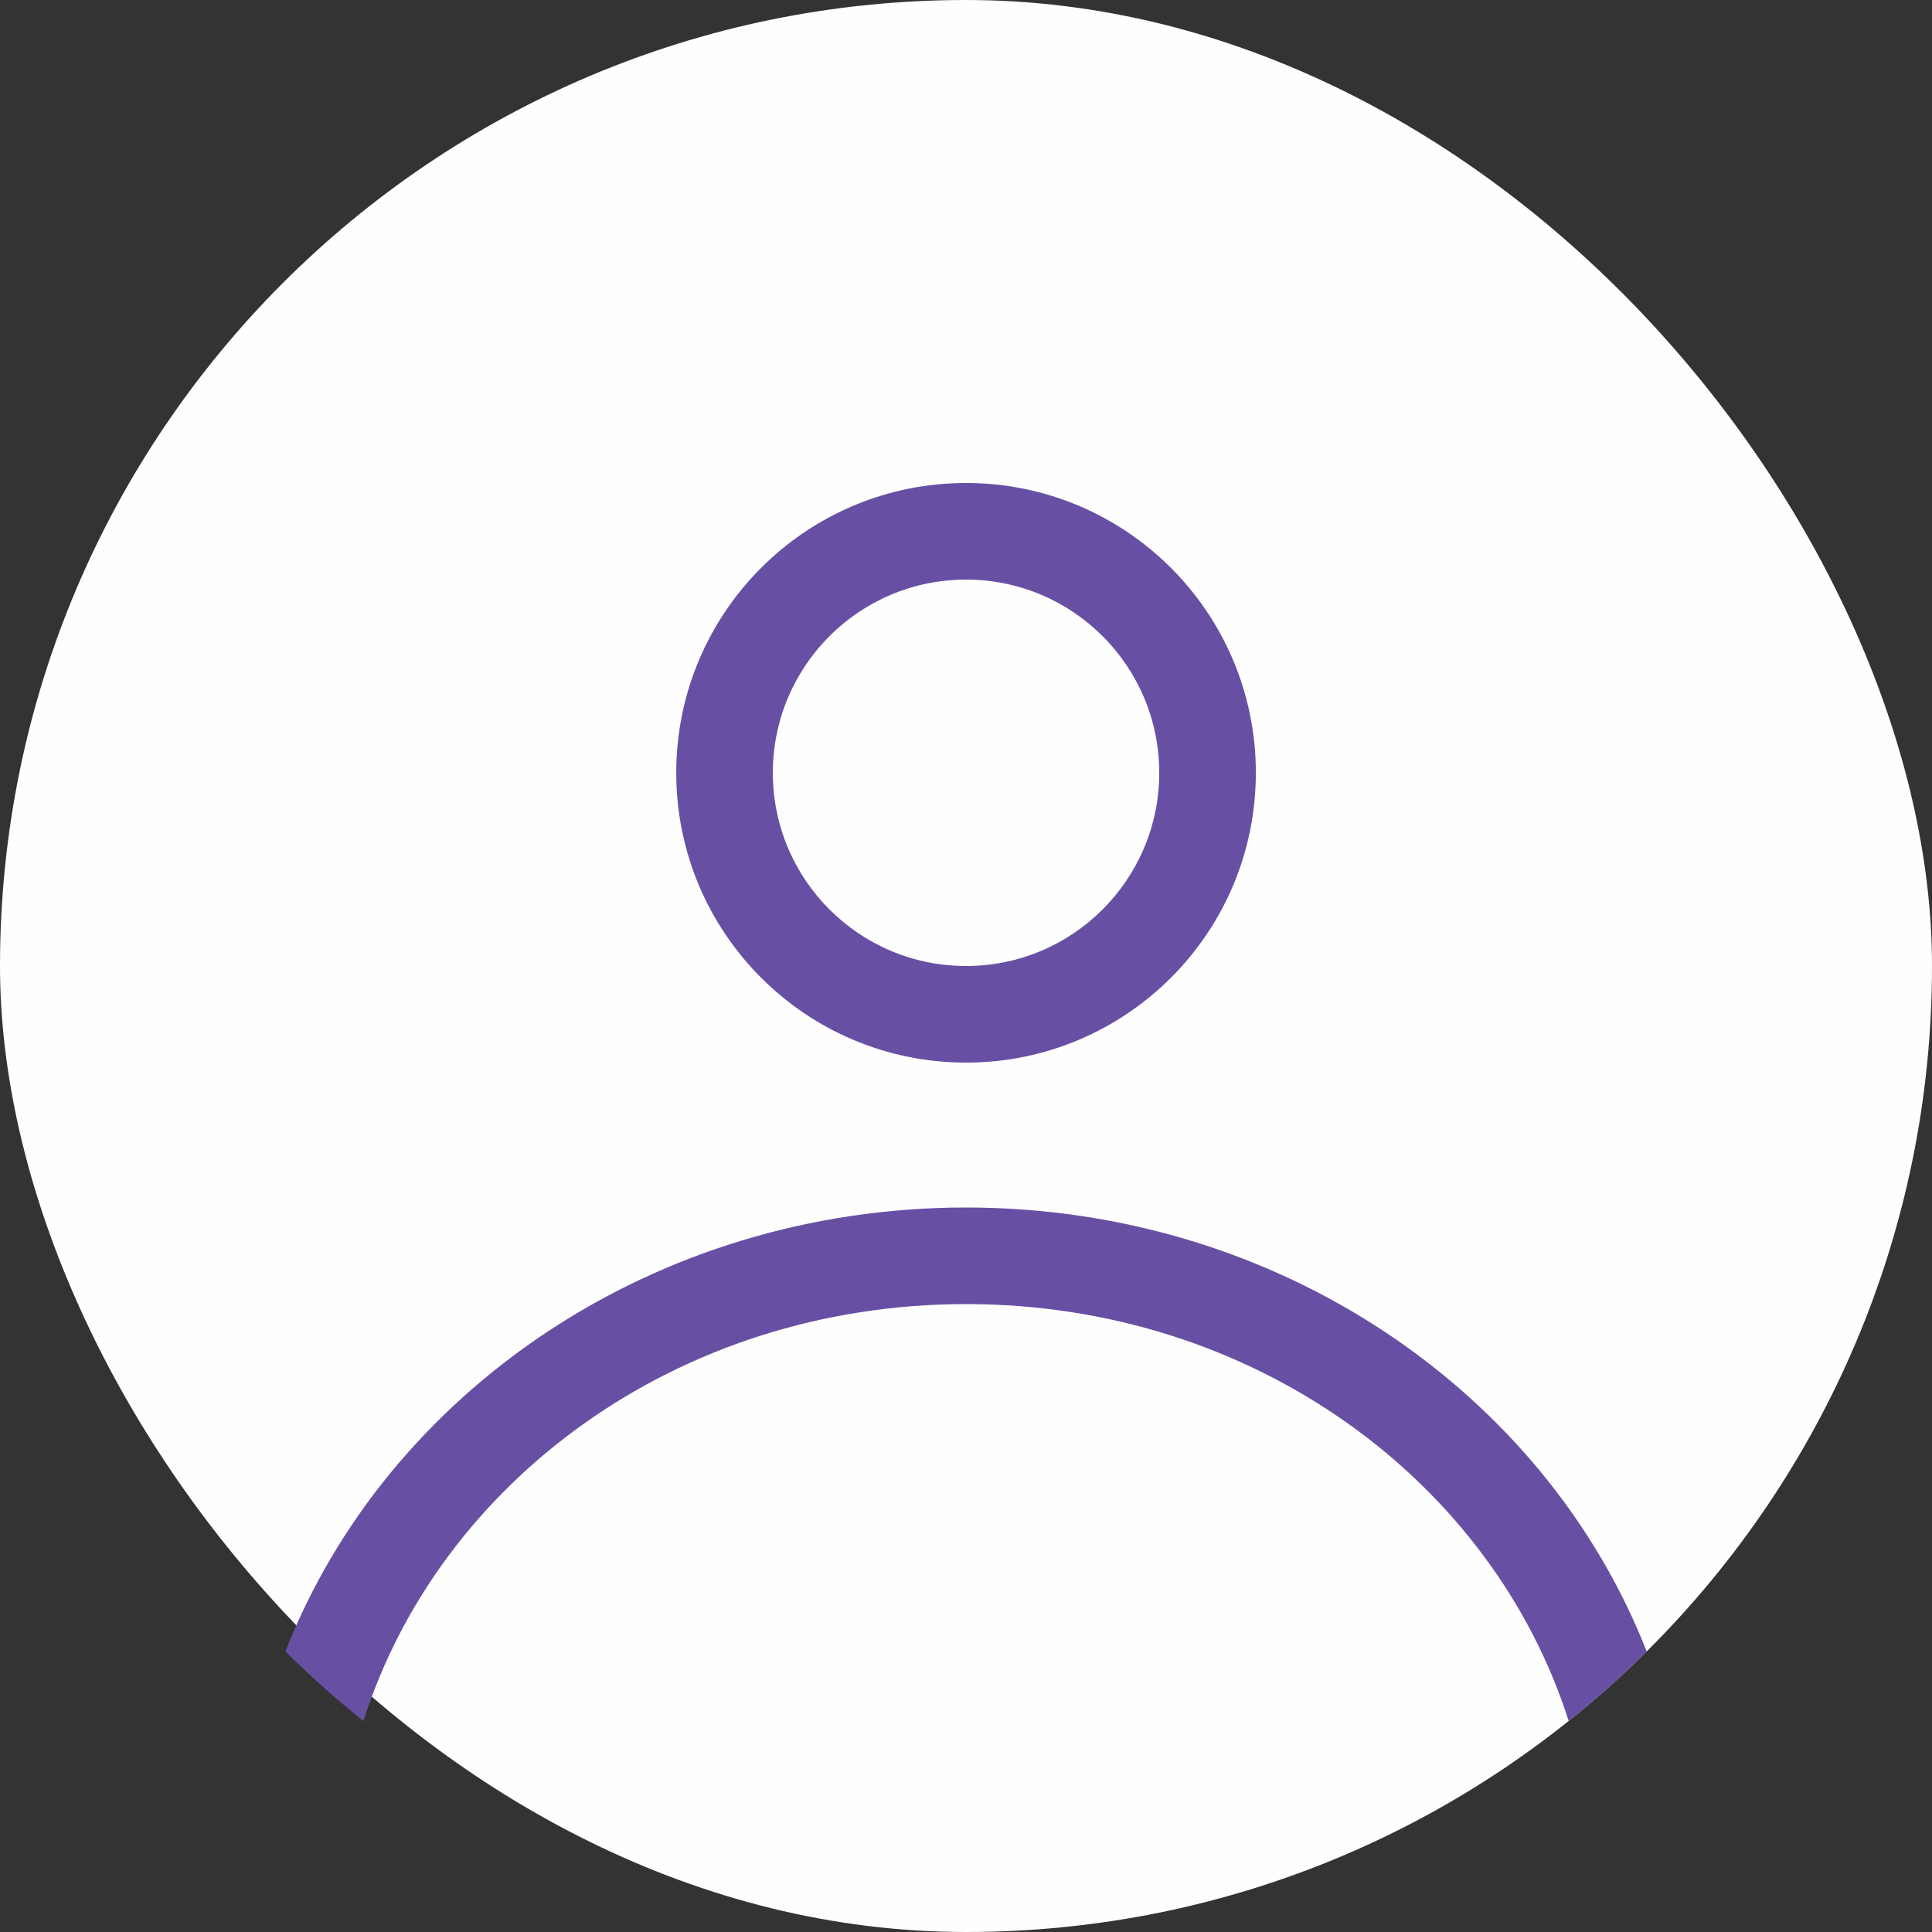<svg width="46" height="46" viewBox="0 0 46 46" fill="none" xmlns="http://www.w3.org/2000/svg">
<rect x="0" y="0" width="46" height="46" fill="#333333" stroke="none"/>
<rect width="46" height="46" rx="23" fill="#FEFEFE"/>
<path fill-rule="evenodd" clip-rule="evenodd" d="M29.901 18.4C29.901 22.211 26.811 25.3 23.001 25.3C19.19 25.3 16.101 22.211 16.101 18.4C16.101 14.589 19.19 11.5 23.001 11.5C26.811 11.5 29.901 14.589 29.901 18.4ZM27.601 18.4C27.601 20.941 25.541 23 23.001 23C20.46 23 18.401 20.941 18.401 18.4C18.401 15.86 20.46 13.8 23.001 13.8C25.541 13.8 27.601 15.86 27.601 18.4Z" fill="#6750A4"/>
<path d="M23.001 28.75C15.555 28.75 9.211 33.153 6.795 39.321C7.384 39.905 8.004 40.458 8.653 40.977C10.452 35.314 16.097 31.05 23.001 31.05C29.905 31.05 35.55 35.314 37.349 40.977C37.998 40.458 38.618 39.905 39.207 39.321C36.79 33.153 30.446 28.75 23.001 28.75Z" fill="#6750A4"/>
</svg>
